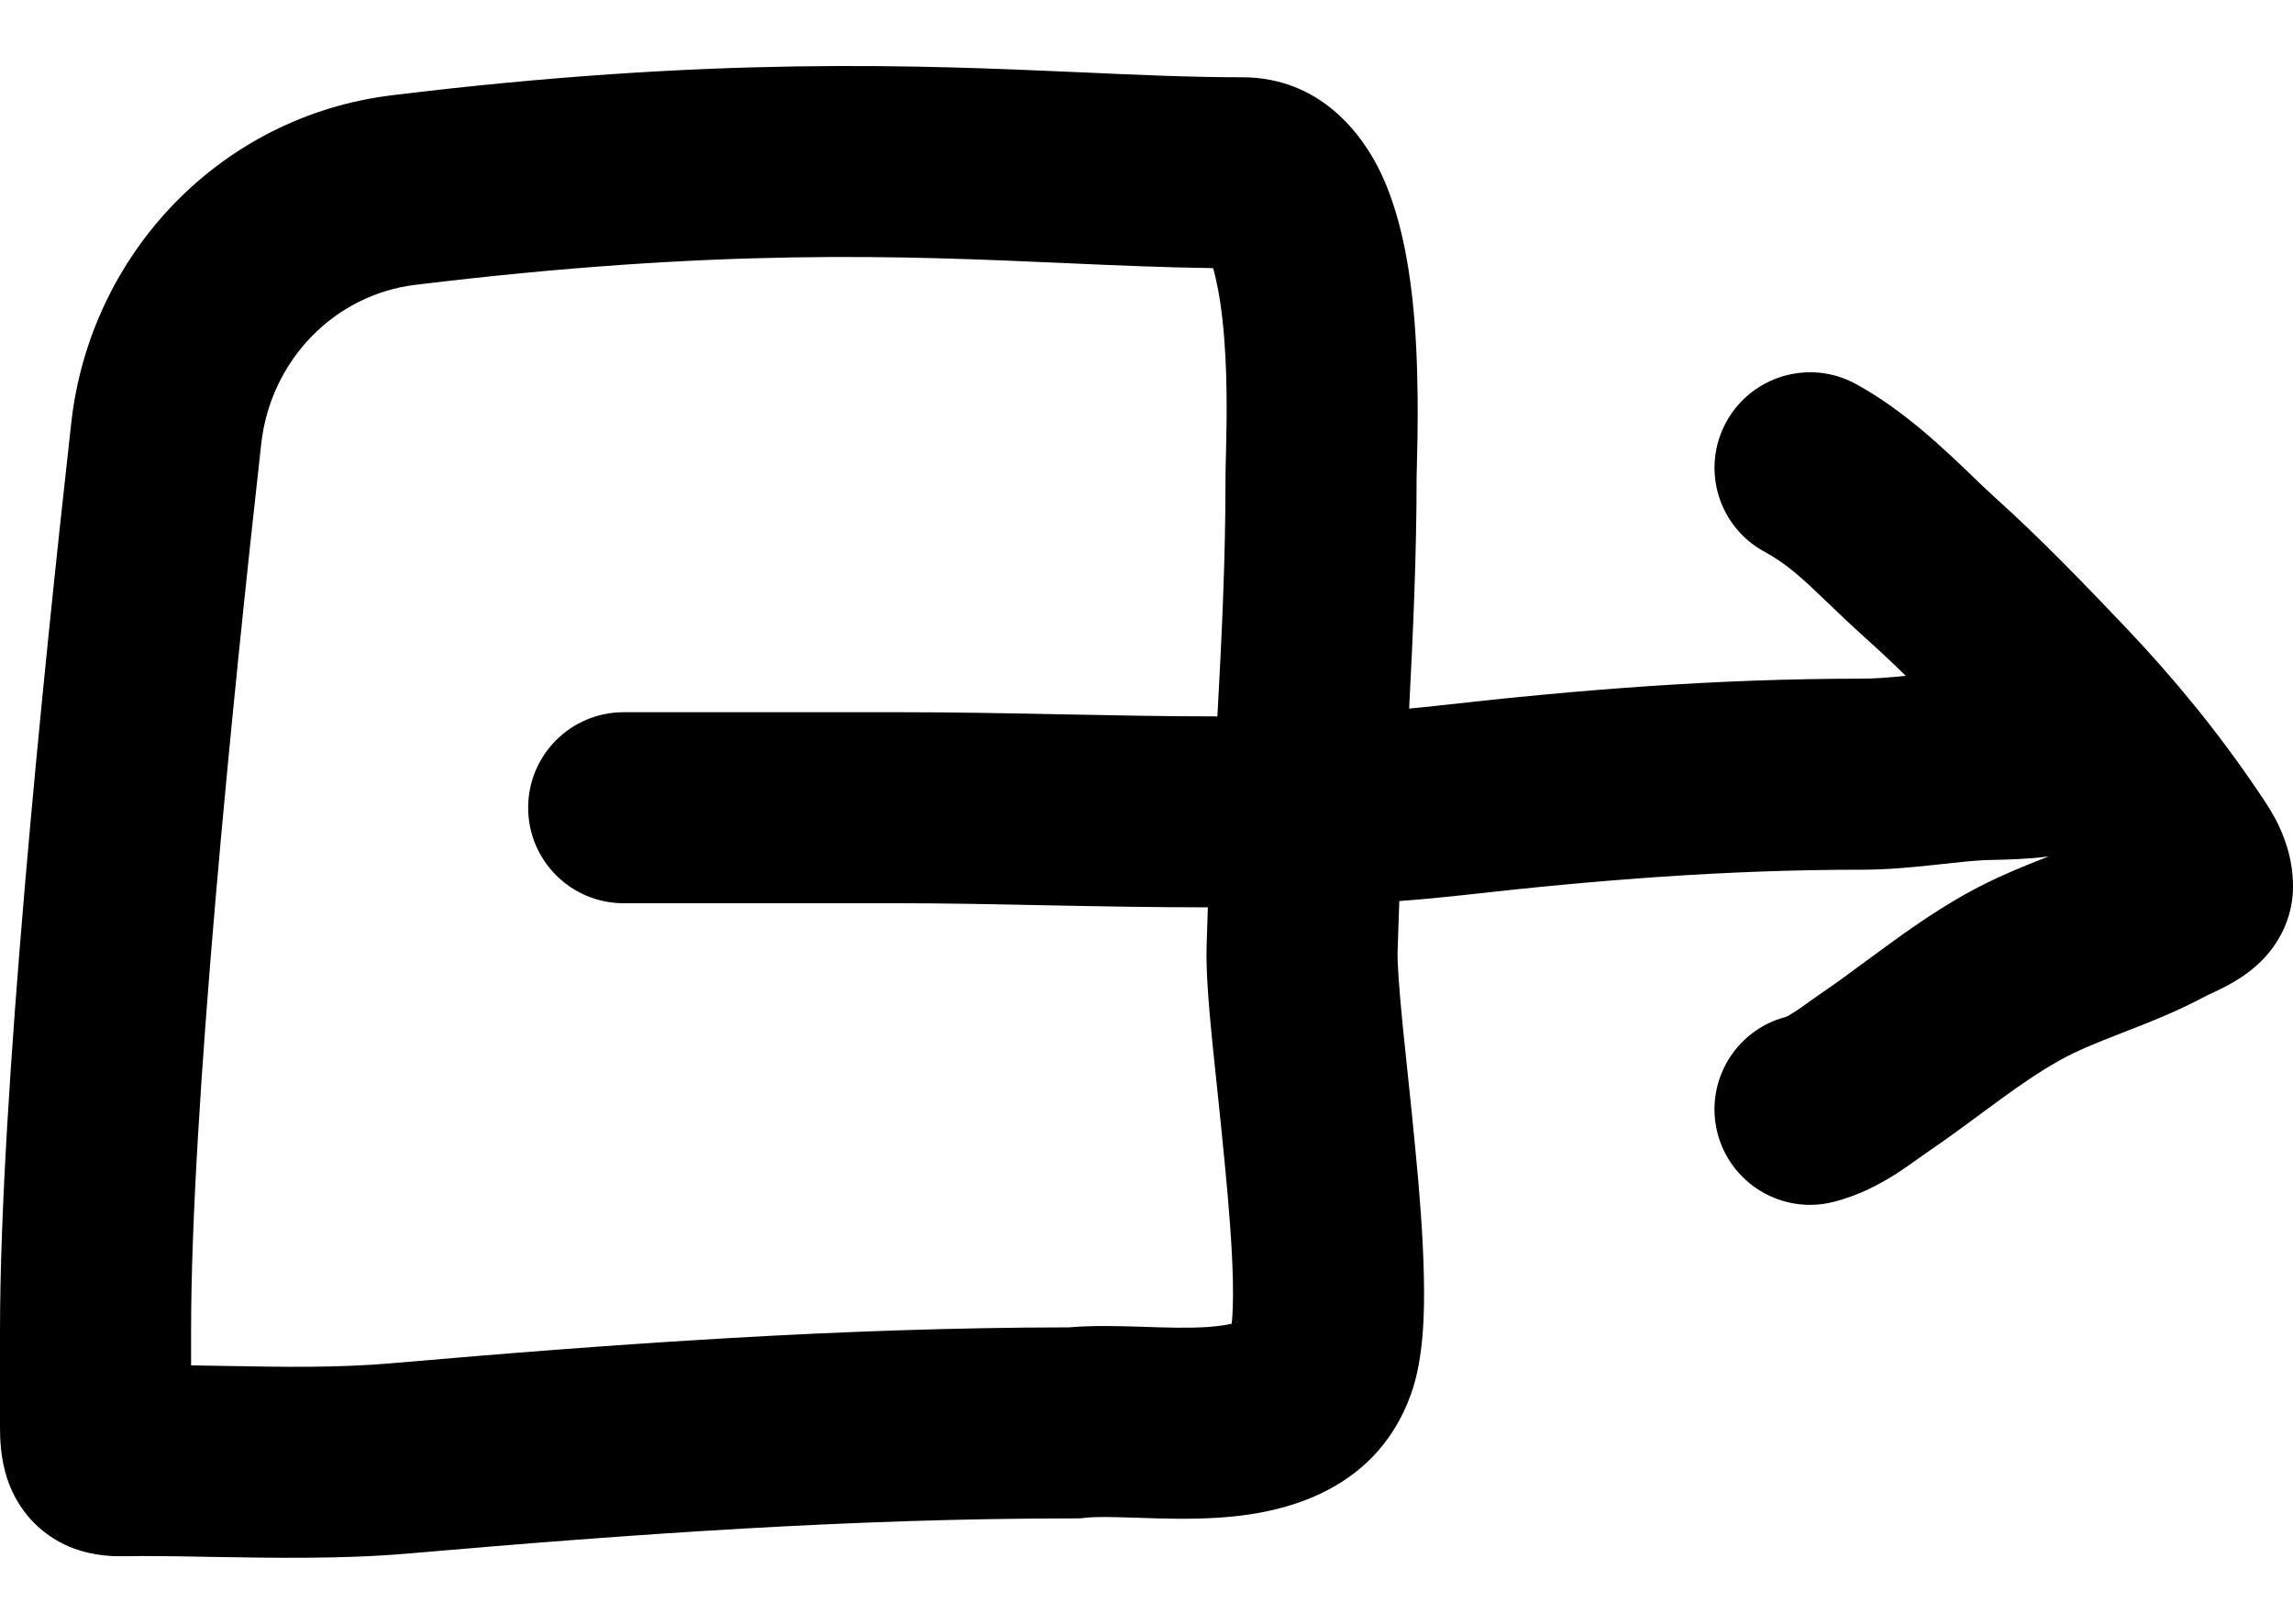 <svg width="24" height="17" viewBox="0 0 24 17" fill="none" xmlns="http://www.w3.org/2000/svg">
<path fill-rule="evenodd" clip-rule="evenodd" d="M11.335 0.758C11.931 0.785 12.476 0.809 13 0.809C13.82 0.809 14.262 1.407 14.456 1.817C14.651 2.232 14.738 2.721 14.783 3.125C14.858 3.81 14.838 4.566 14.83 4.873C14.828 4.93 14.827 4.972 14.827 4.994C14.827 4.994 14.827 4.994 14.827 4.994V5.009C14.827 5.792 14.791 6.61 14.749 7.418C14.859 7.408 14.969 7.397 15.079 7.384C16.541 7.219 17.976 7.105 19.48 7.105C19.623 7.105 19.77 7.093 19.947 7.075C19.812 6.943 19.677 6.816 19.541 6.694C19.37 6.54 19.236 6.411 19.121 6.301C18.873 6.063 18.713 5.91 18.468 5.776C17.982 5.512 17.803 4.905 18.067 4.42C18.331 3.935 18.938 3.755 19.423 4.019C19.925 4.292 20.36 4.711 20.664 5.004C20.745 5.082 20.817 5.151 20.878 5.206C21.368 5.646 21.833 6.132 22.255 6.575C22.748 7.094 23.213 7.66 23.621 8.264C23.623 8.268 23.627 8.273 23.632 8.28C23.664 8.327 23.749 8.449 23.812 8.566C23.893 8.718 24 8.966 24 9.28C24 9.731 23.728 10.007 23.636 10.092C23.519 10.201 23.398 10.271 23.332 10.307C23.258 10.348 23.187 10.381 23.147 10.399C23.116 10.414 23.103 10.419 23.1 10.421C22.801 10.583 22.492 10.704 22.246 10.799C22.232 10.805 22.219 10.81 22.206 10.815C21.929 10.923 21.726 11.005 21.545 11.108C21.342 11.223 21.145 11.358 20.925 11.519C20.869 11.56 20.808 11.605 20.745 11.651C20.578 11.775 20.392 11.912 20.208 12.038C20.199 12.044 20.179 12.058 20.153 12.076C20.075 12.132 19.939 12.229 19.849 12.287C19.694 12.385 19.467 12.514 19.185 12.584C18.649 12.717 18.107 12.389 17.974 11.853C17.843 11.32 18.165 10.782 18.695 10.645C18.701 10.642 18.725 10.631 18.771 10.601C18.808 10.579 18.847 10.551 18.9 10.513C18.91 10.506 18.921 10.499 18.932 10.49C18.975 10.46 19.029 10.421 19.079 10.387C19.232 10.283 19.371 10.18 19.526 10.065C19.596 10.014 19.668 9.96 19.747 9.903C19.985 9.729 20.255 9.54 20.558 9.368C20.868 9.192 21.186 9.066 21.442 8.966C21.22 8.995 21.001 8.999 20.874 9.002C20.838 9.002 20.809 9.003 20.79 9.004C20.645 9.011 20.503 9.026 20.325 9.046C20.293 9.049 20.259 9.053 20.223 9.057C20.01 9.08 19.754 9.105 19.48 9.105C18.077 9.105 16.723 9.211 15.305 9.372C15.086 9.396 14.867 9.417 14.646 9.433C14.639 9.613 14.633 9.79 14.628 9.964C14.625 10.085 14.643 10.341 14.682 10.74C14.697 10.888 14.715 11.059 14.734 11.241C14.761 11.494 14.789 11.767 14.813 12.02C14.857 12.471 14.895 12.945 14.903 13.361C14.911 13.728 14.904 14.215 14.769 14.593C14.382 15.678 13.315 15.852 12.76 15.888C12.462 15.908 12.158 15.898 11.923 15.89C11.911 15.89 11.899 15.889 11.887 15.889C11.613 15.88 11.458 15.878 11.357 15.89L11.299 15.896H11.242C8.921 15.896 6.618 16.06 4.269 16.264C3.587 16.323 2.863 16.31 2.21 16.299C1.96 16.294 1.72 16.29 1.497 16.29C1.497 16.29 1.493 16.29 1.486 16.29C1.443 16.291 1.283 16.293 1.244 16.292L1.241 16.292C1.161 16.291 0.923 16.287 0.678 16.171C0.351 16.015 0.162 15.743 0.075 15.479C0.006 15.27 0 15.066 0 14.94V13.935C0 11.491 0.451 7.064 0.746 4.426C0.943 2.66 2.304 1.216 4.104 0.997C7.461 0.587 9.614 0.682 11.335 0.758ZM12.742 7.5C12.202 7.5 11.656 7.489 11.1 7.478C10.544 7.467 9.978 7.456 9.397 7.456H6.528C5.975 7.456 5.528 7.904 5.528 8.456C5.528 9.008 5.975 9.456 6.528 9.456H9.397C9.889 9.456 10.402 9.466 10.928 9.477C11.488 9.488 12.063 9.499 12.642 9.499C12.637 9.634 12.633 9.771 12.629 9.909C12.621 10.18 12.655 10.568 12.692 10.938C12.71 11.117 12.729 11.295 12.748 11.476C12.772 11.711 12.798 11.952 12.822 12.21C12.864 12.65 12.897 13.064 12.904 13.404C12.909 13.639 12.9 13.783 12.892 13.857C12.843 13.87 12.761 13.884 12.63 13.893C12.433 13.905 12.216 13.899 11.951 13.89L11.929 13.889C11.718 13.883 11.443 13.874 11.191 13.896C8.799 13.899 6.443 14.068 4.095 14.272C3.524 14.321 2.969 14.311 2.361 14.3C2.243 14.298 2.123 14.296 2 14.294V13.935C2 11.624 2.436 7.314 2.734 4.648C2.832 3.768 3.502 3.085 4.346 2.982C7.523 2.595 9.445 2.679 11.14 2.754C11.67 2.778 12.179 2.8 12.697 2.807C12.733 2.932 12.769 3.111 12.795 3.344C12.852 3.865 12.84 4.395 12.832 4.745C12.829 4.844 12.827 4.928 12.827 4.994V5.009C12.827 5.869 12.787 6.676 12.742 7.5ZM12.956 13.832C12.957 13.833 12.952 13.838 12.936 13.844C12.947 13.835 12.954 13.832 12.956 13.832ZM22.369 8.555C22.368 8.555 22.368 8.555 22.367 8.556C22.372 8.553 22.373 8.552 22.369 8.555Z" fill="black"/>
</svg>
